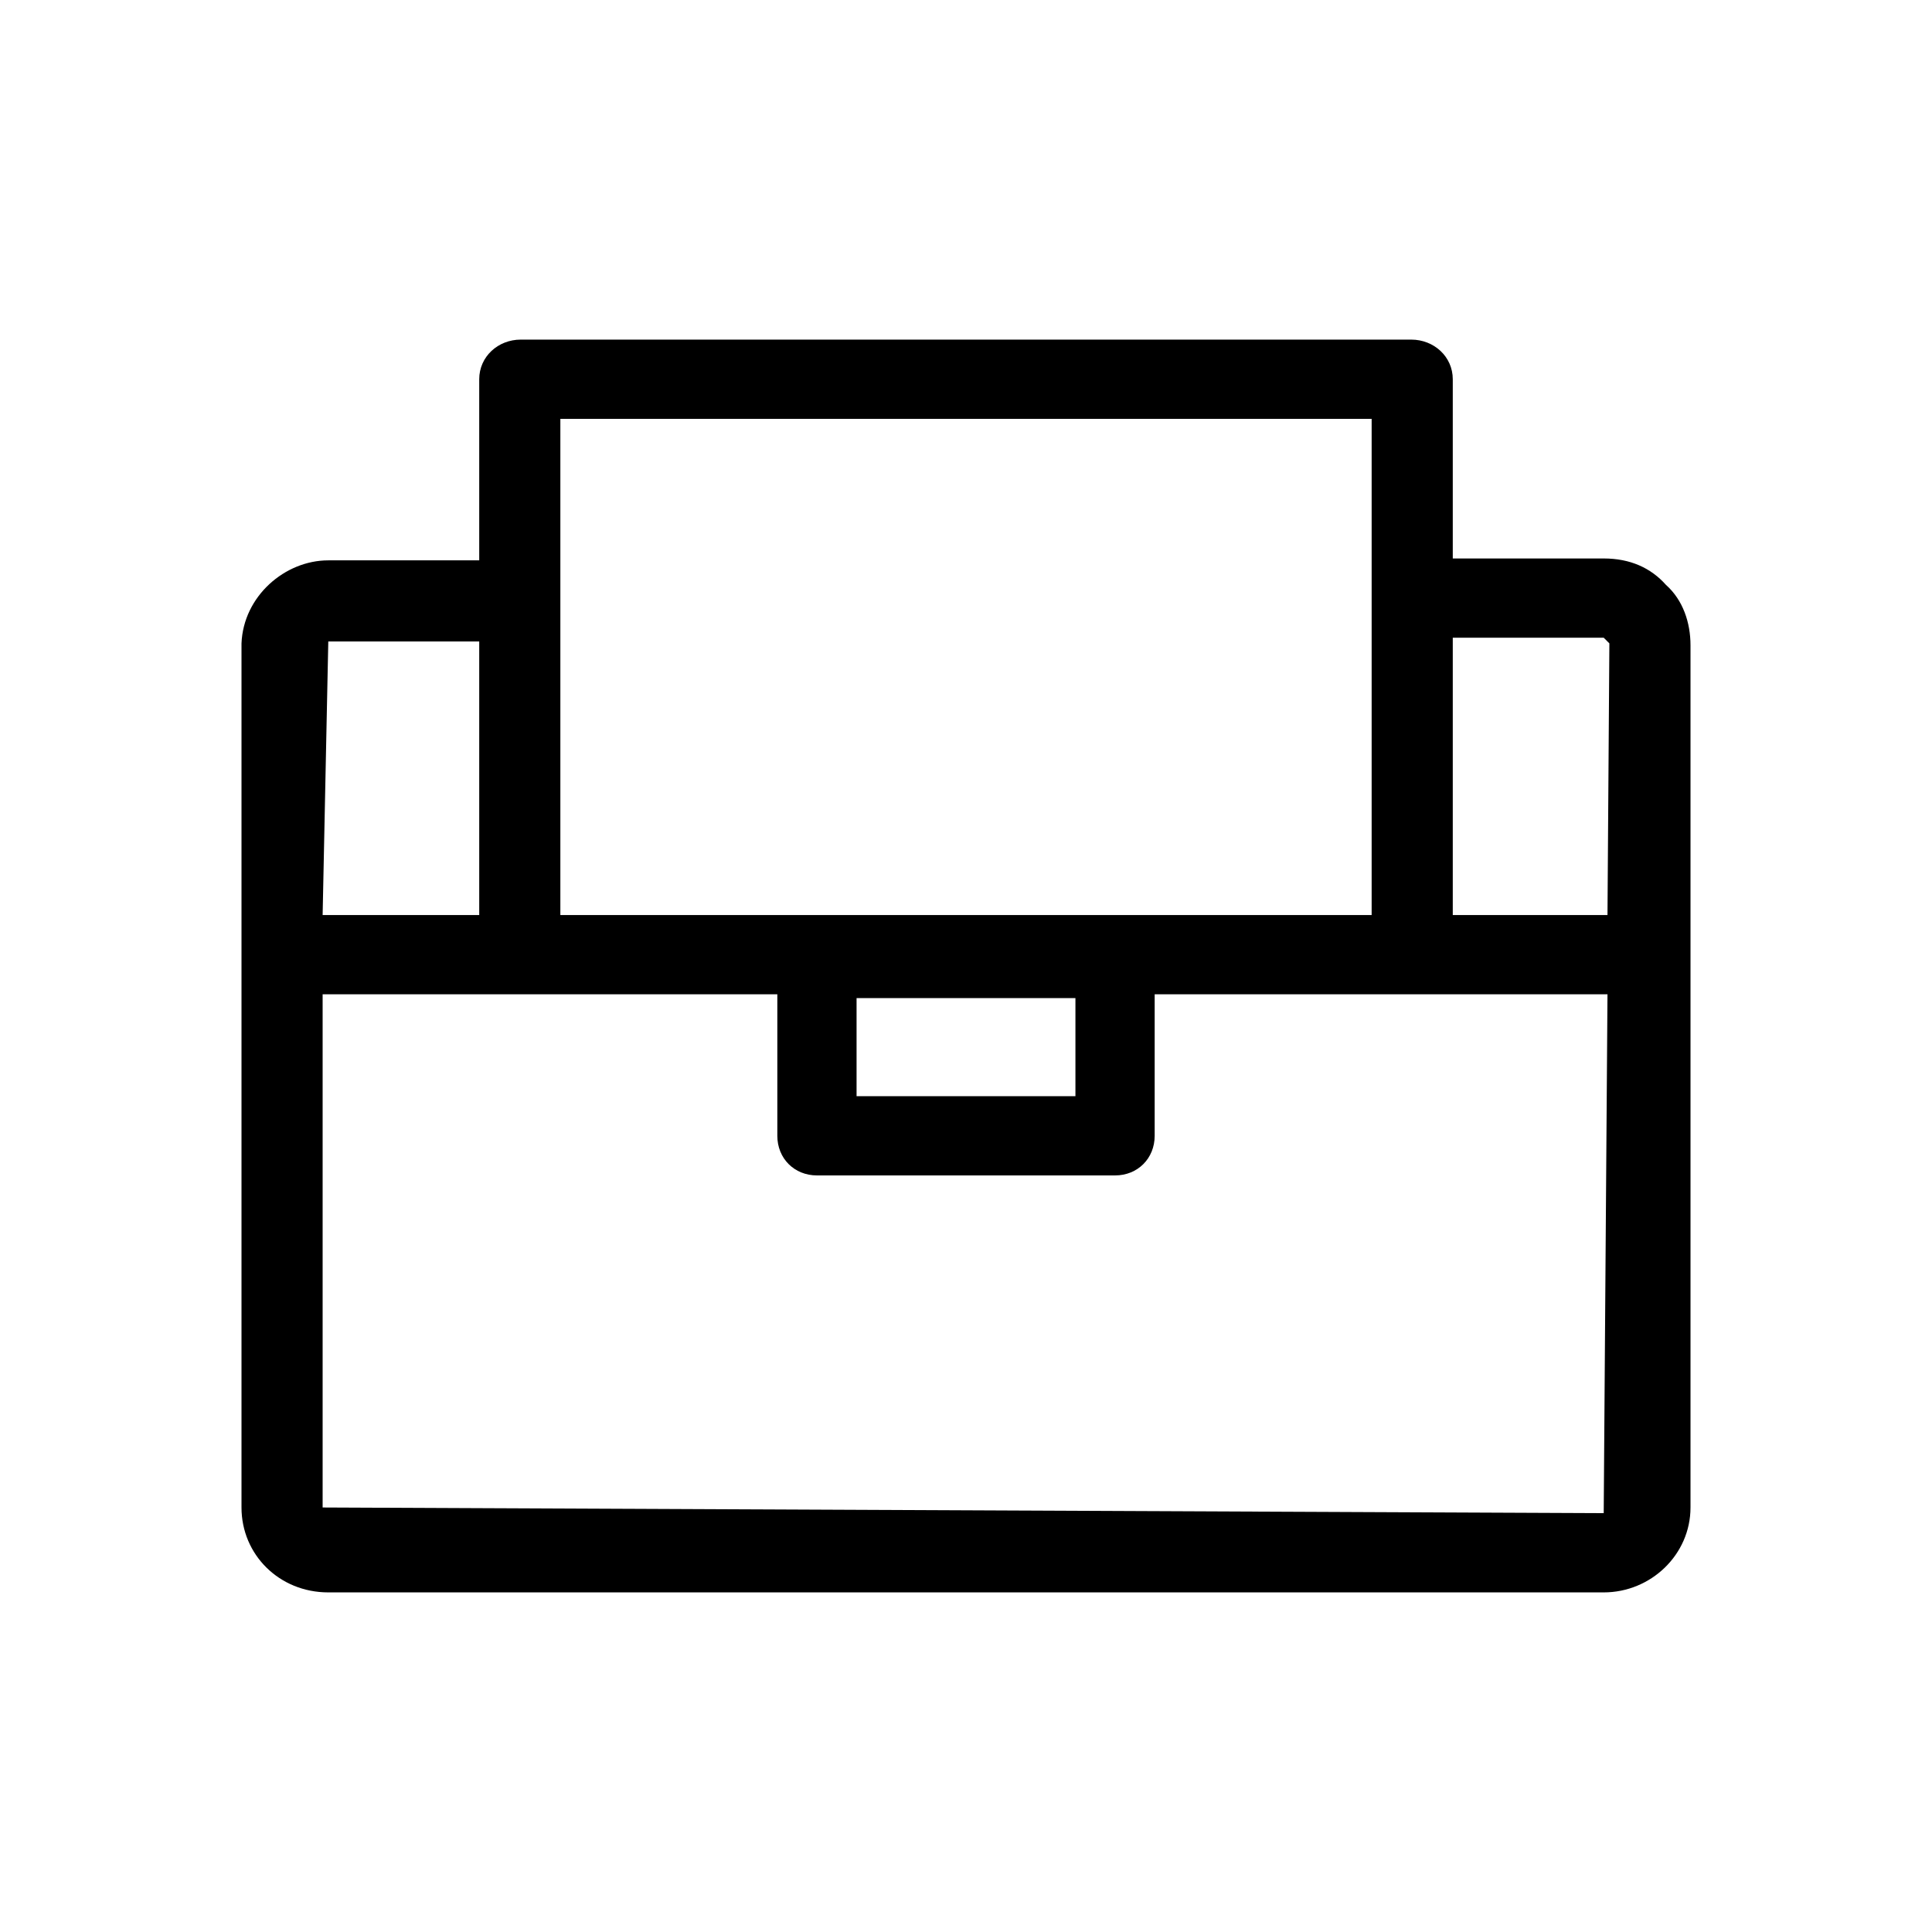 <svg xmlns="http://www.w3.org/2000/svg" viewBox="0 0 1024 1024"><path d="M883 310c9 8 13 20 13 32v457c0 25-21 45-46 45H174c-26 0-46-20-46-45V341c1-25 23-44 46-44h80v-96c0-12 10-21 22-21h472c12 0 22 9 22 21v95h80c14 0 25 5 33 14zm-156-88H297v263h430V222zm123 116h-80v147h82l1-144zm-676 2l-3 145h83V340h-80zm-3 459l679 3 2-275H612v75c0 12-9 21-21 21H433c-12 0-21-9-21-21v-75H171v272zm399-270H454v52h116v-52z"/></svg>